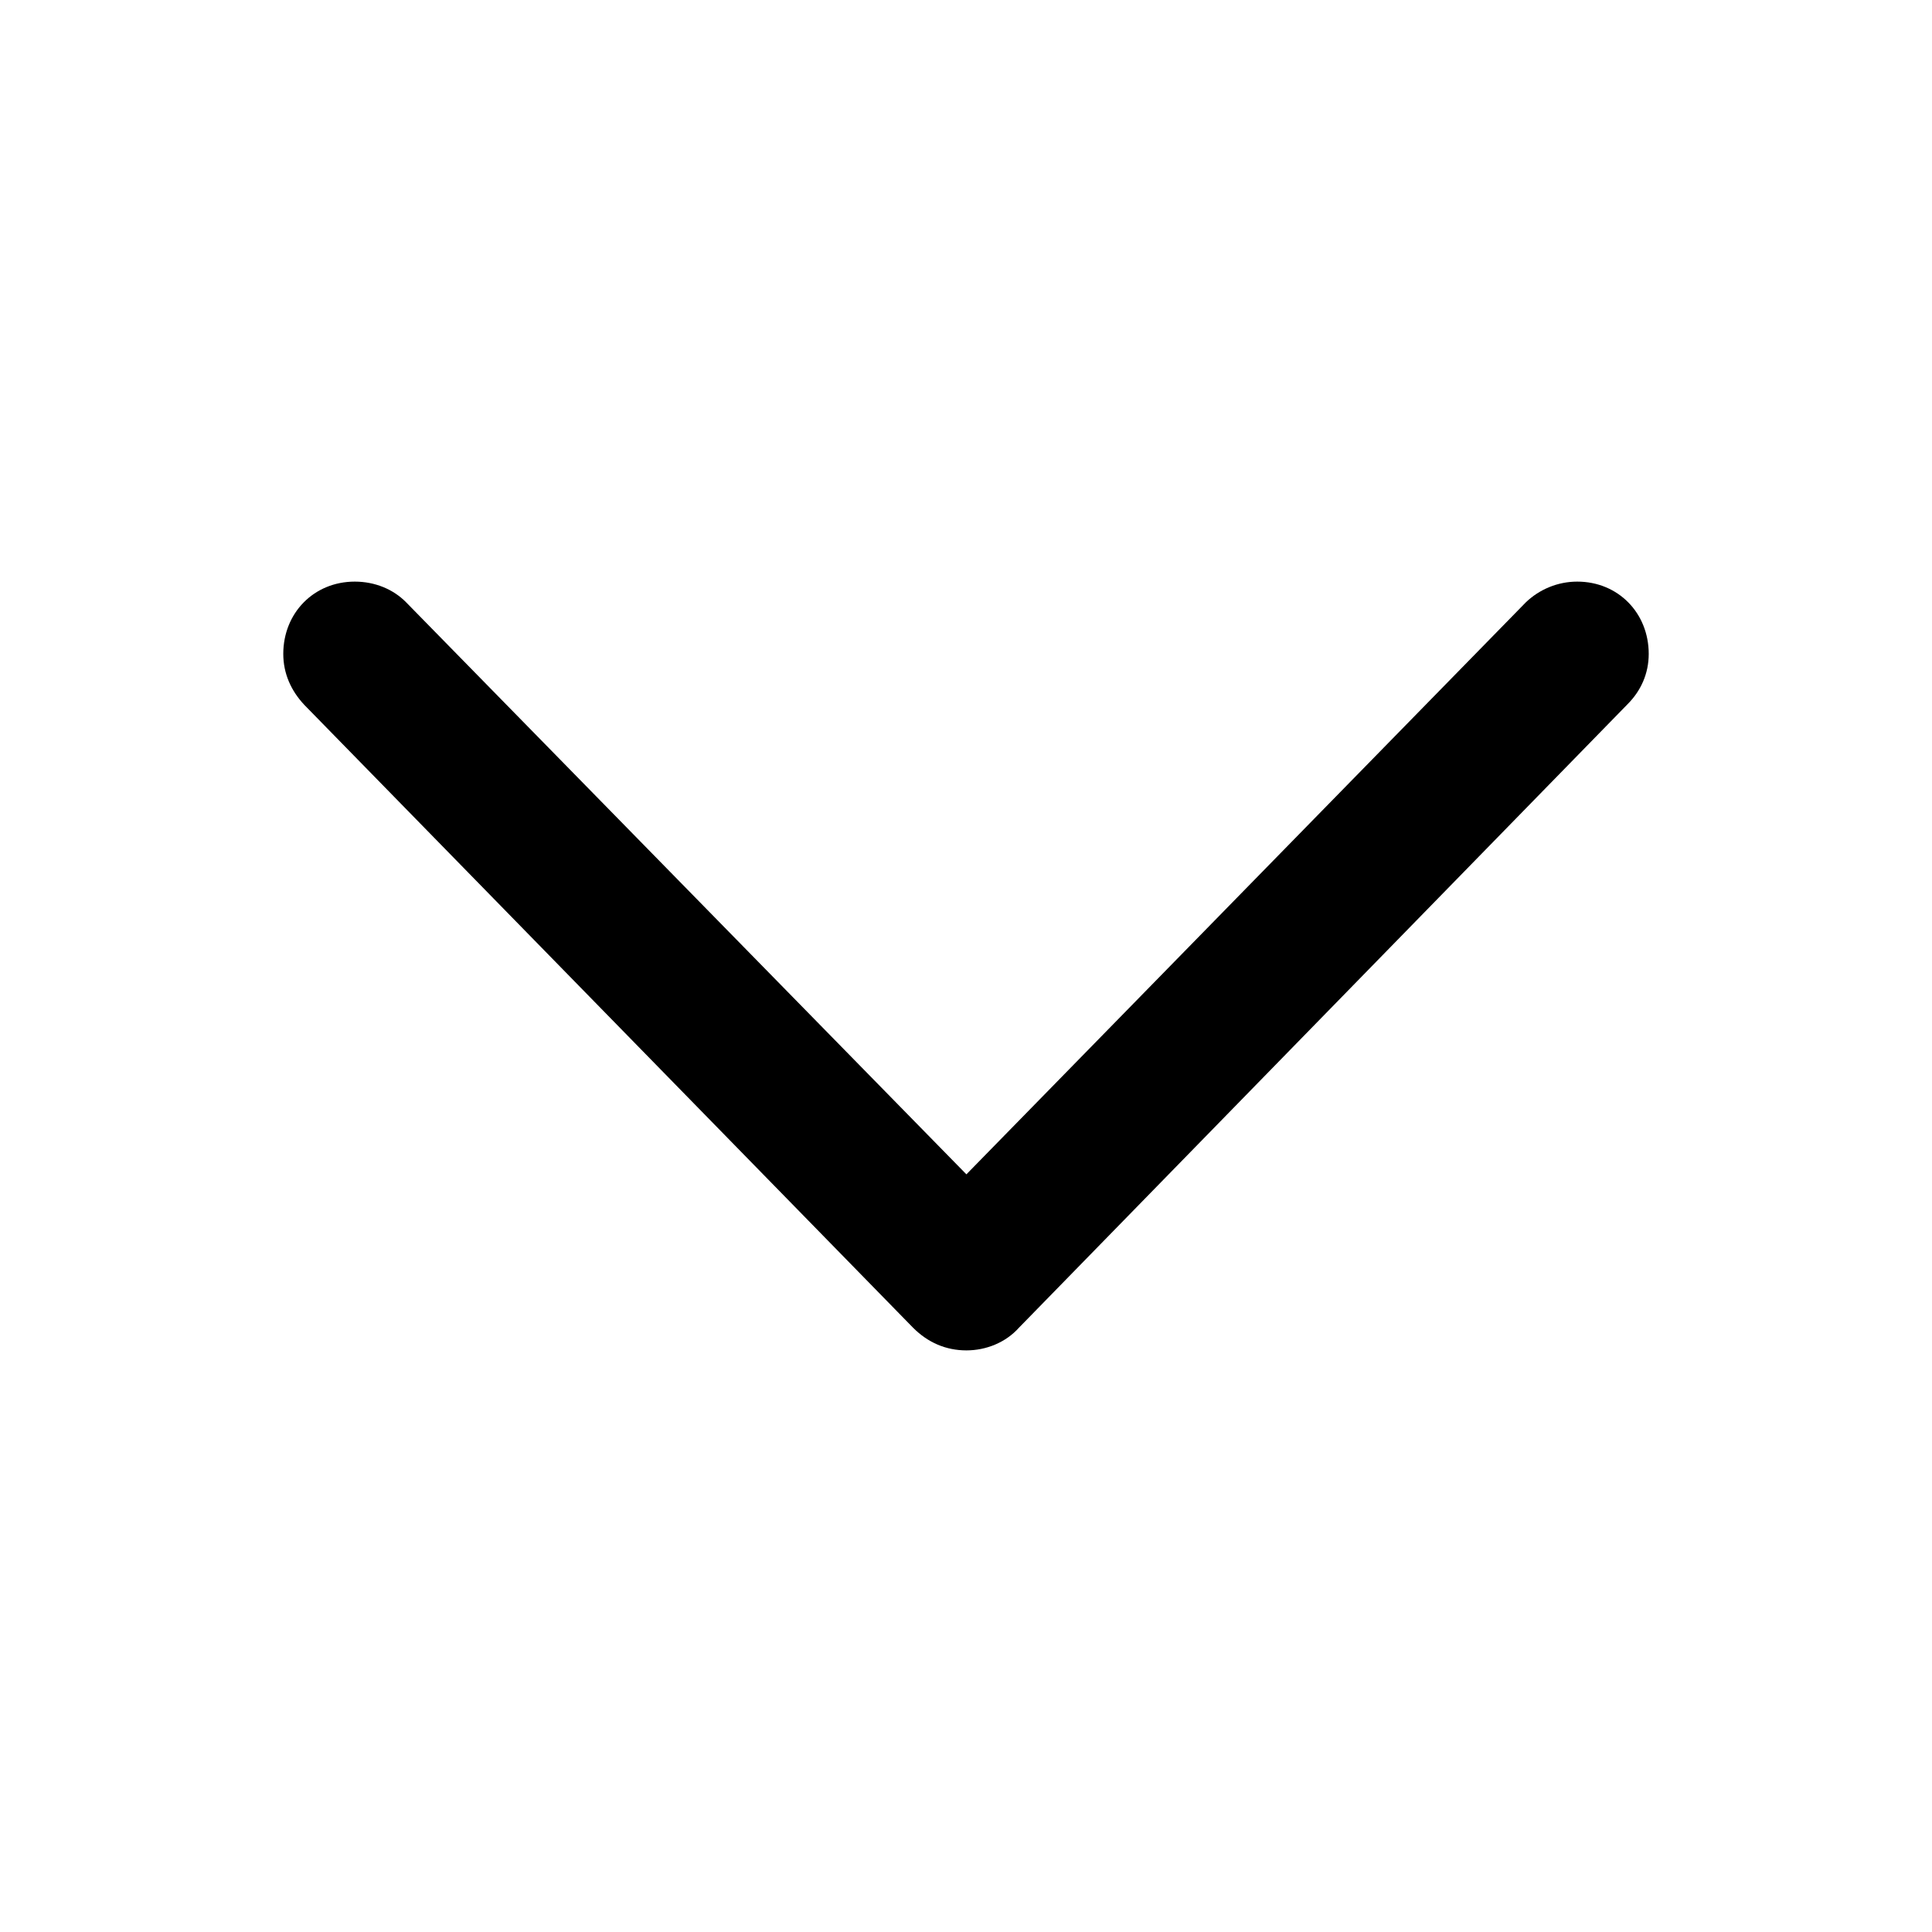 <?xml version="1.0" encoding="UTF-8"?>
<svg width="24px" height="24px" viewBox="0 0 24 24" version="1.1" xmlns="http://www.w3.org/2000/svg" xmlns:xlink="http://www.w3.org/1999/xlink">
    <title>icon/iOS/chevron-down</title>
    <g id="icon/iOS/chevron-down" stroke="none" stroke-width="1" fill="none" fill-rule="evenodd">
        <rect id="ViewBox" fill-rule="nonzero" x="0" y="0" width="24" height="24"></rect>
        <path d="M12.005,16.775 C12.249,16.775 12.493,16.678 12.659,16.492 L20.218,8.748 C20.384,8.582 20.481,8.367 20.481,8.123 C20.481,7.615 20.101,7.225 19.593,7.225 C19.349,7.225 19.124,7.322 18.958,7.479 L12.005,14.588 L5.042,7.479 C4.886,7.322 4.661,7.225 4.407,7.225 C3.899,7.225 3.519,7.615 3.519,8.123 C3.519,8.367 3.616,8.582 3.782,8.758 L11.341,16.492 C11.526,16.678 11.751,16.775 12.005,16.775 Z" id="sfsymbols:chevron.down" fill="#000000" fill-rule="nonzero"></path>
    </g>
</svg>
